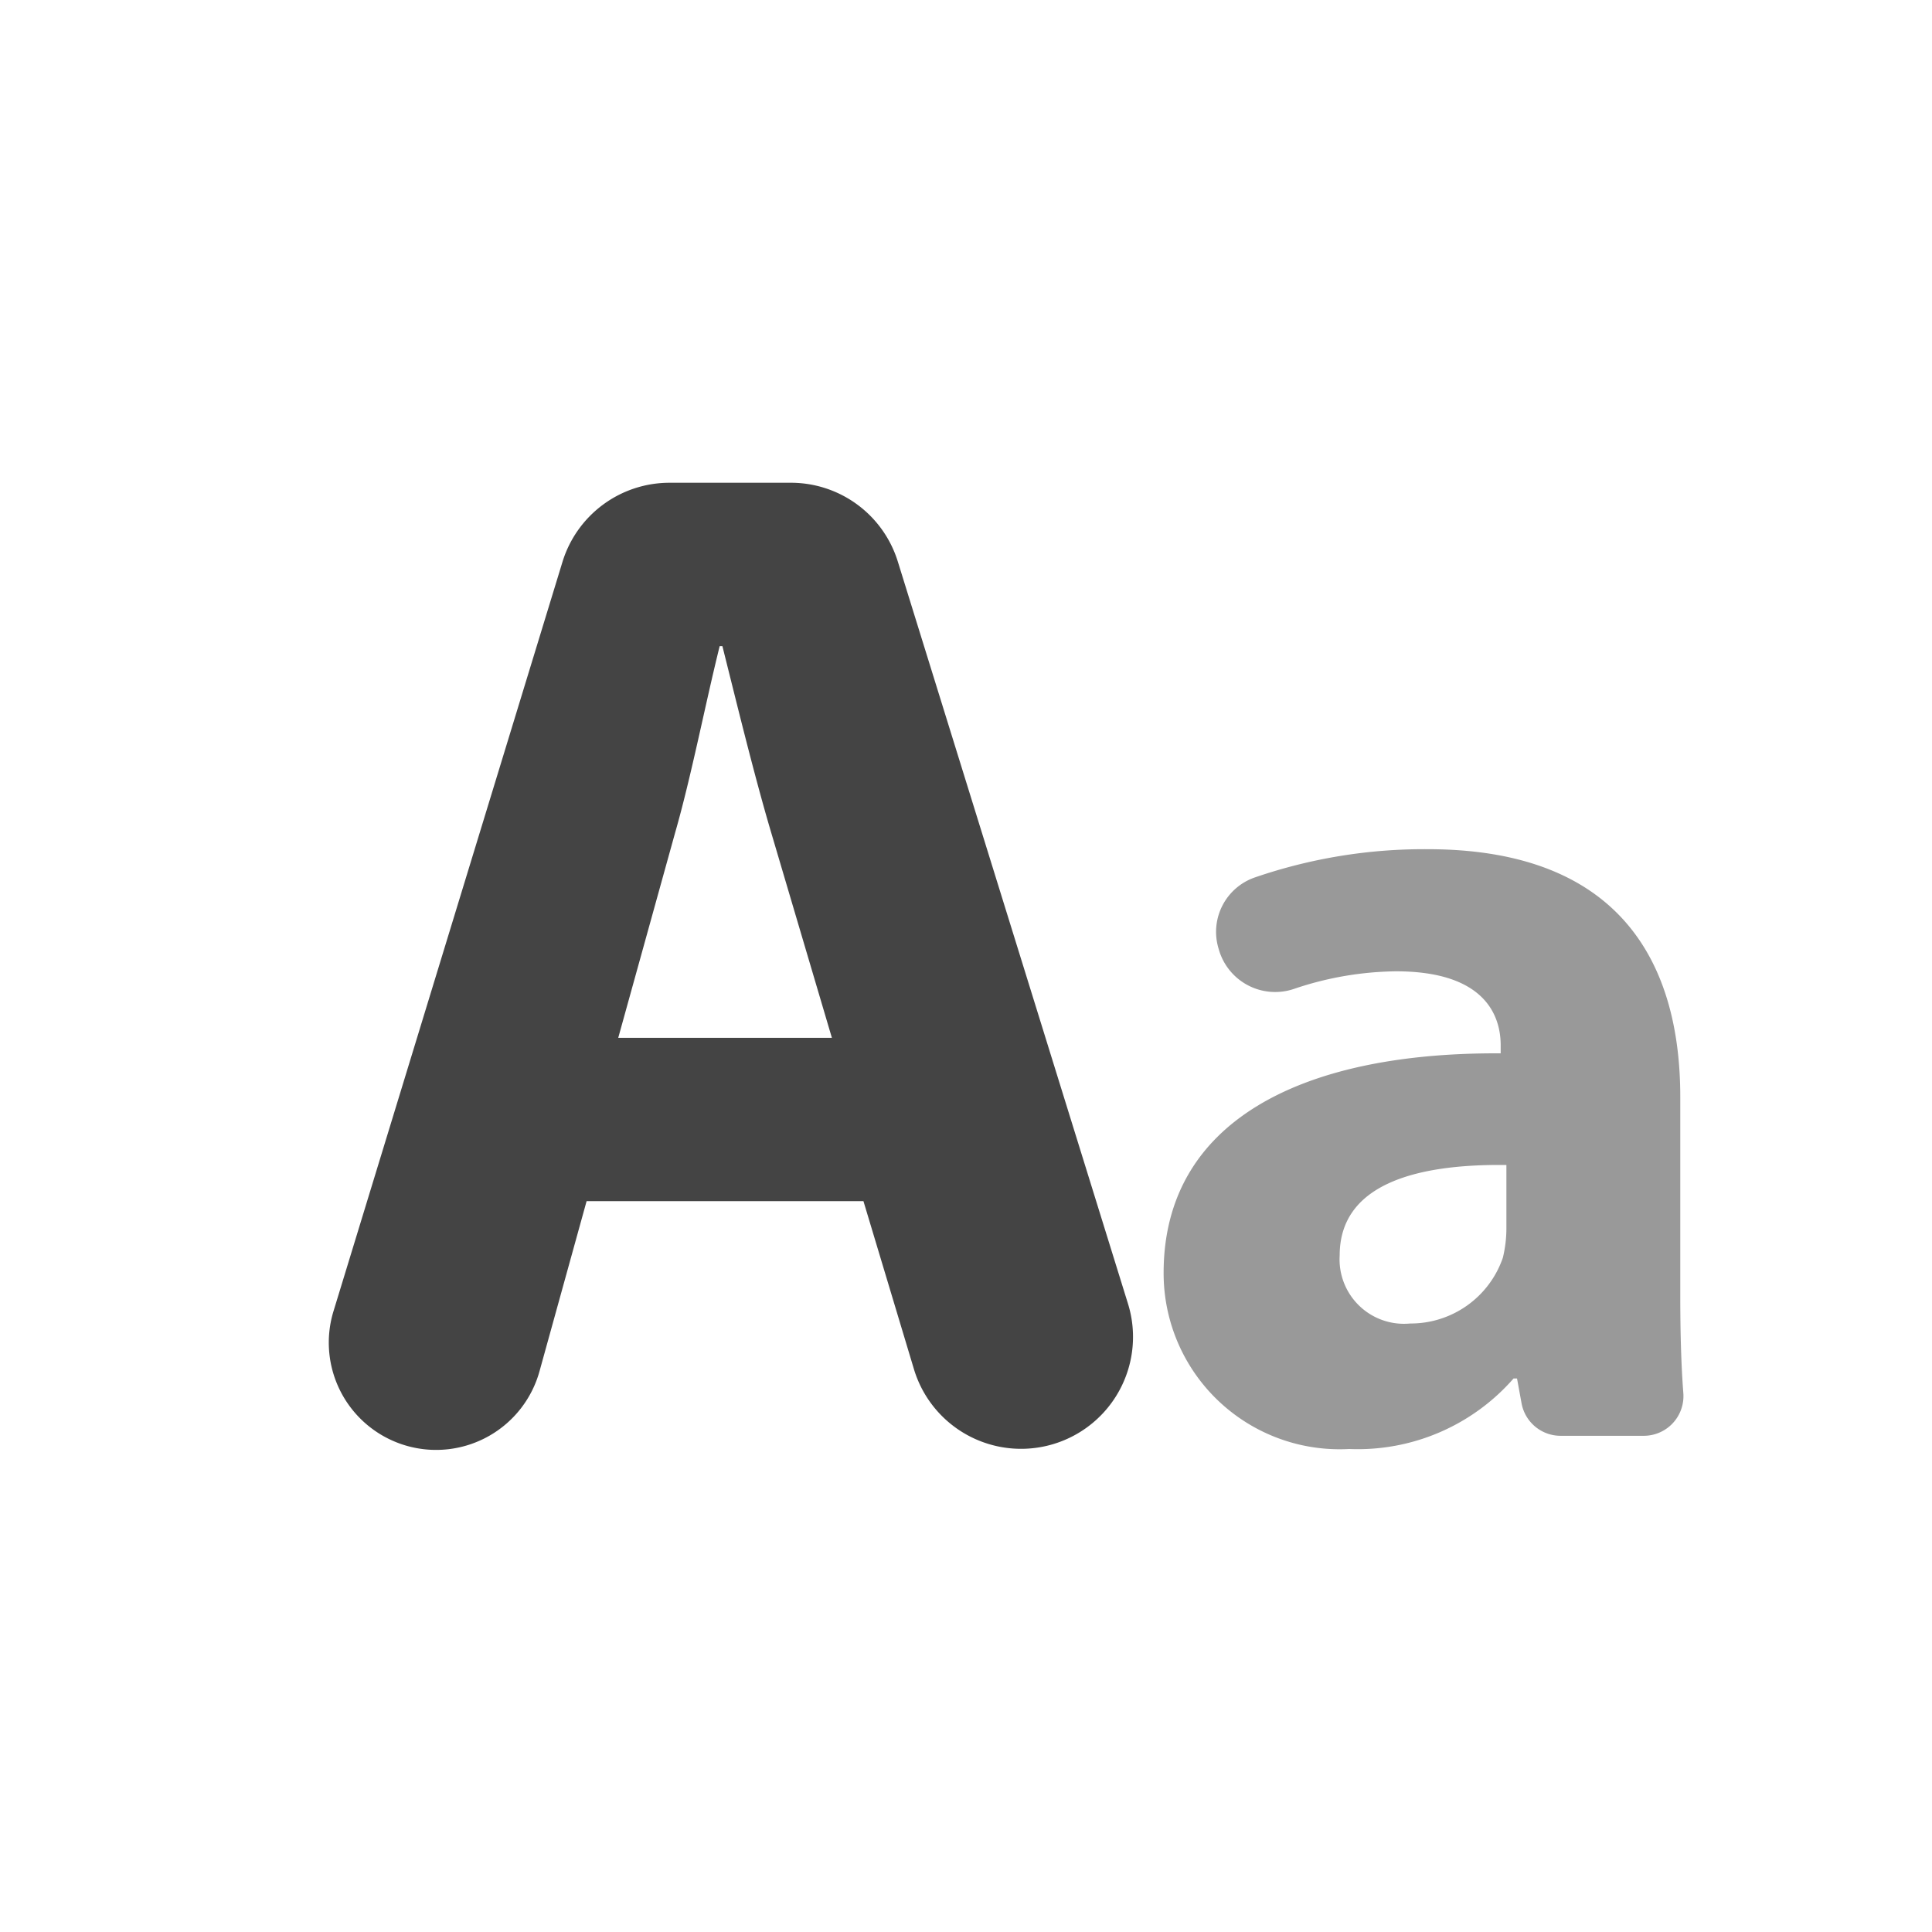 <svg xmlns="http://www.w3.org/2000/svg" width="24" height="24" viewBox="0 0 24 24">
  <g id="ic_font" transform="translate(-39 -54)">
    <rect id="Rectangle" width="24" height="24" rx="5" transform="translate(39 54)" fill="rgba(255,255,255,0)"/>
    <g id="text-font" transform="translate(43.087 -21.008)">
      <path id="Path_46370" data-name="Path 46370" d="M7.066,81.984a1.39,1.39,0,0,0-1.328-.979H4.23a1.391,1.391,0,0,0-1.33.984l-2.842,9.3a1.333,1.333,0,1,0,2.559.746L3.2,89.929H6.639l.629,2.093a1.39,1.39,0,1,0,2.659-.813ZM3.593,87.9,4.3,85.351c.2-.695.375-1.6.553-2.316h.034c.179.713.394,1.6.606,2.316L6.247,87.9Z" transform="translate(0 0)" fill="#444"/>
      <path id="Path_46371" data-name="Path 46371" d="M322.848,213.267v-2.48c0-1.677-.759-3.077-3.138-3.077a6.462,6.462,0,0,0-2.153.353.715.715,0,0,0-.448.87l.007.024a.728.728,0,0,0,.932.489,4.065,4.065,0,0,1,1.269-.219c1.094,0,1.3.54,1.3.919v.1c-2.524-.015-4.187.875-4.187,2.727a2.186,2.186,0,0,0,2.305,2.188,2.571,2.571,0,0,0,2.042-.876h.043l.057.312a.493.493,0,0,0,.484.4h1.034a.493.493,0,0,0,.491-.53C322.859,214.122,322.848,213.7,322.848,213.267Zm-2.16-.861a1.557,1.557,0,0,1-.044.379,1.211,1.211,0,0,1-1.152.817.8.8,0,0,1-.875-.846c0-.861.9-1.138,2.071-1.123Z" transform="translate(-306.062 -122.153)" fill="#999"/>
    </g>
  </g>
</svg>

